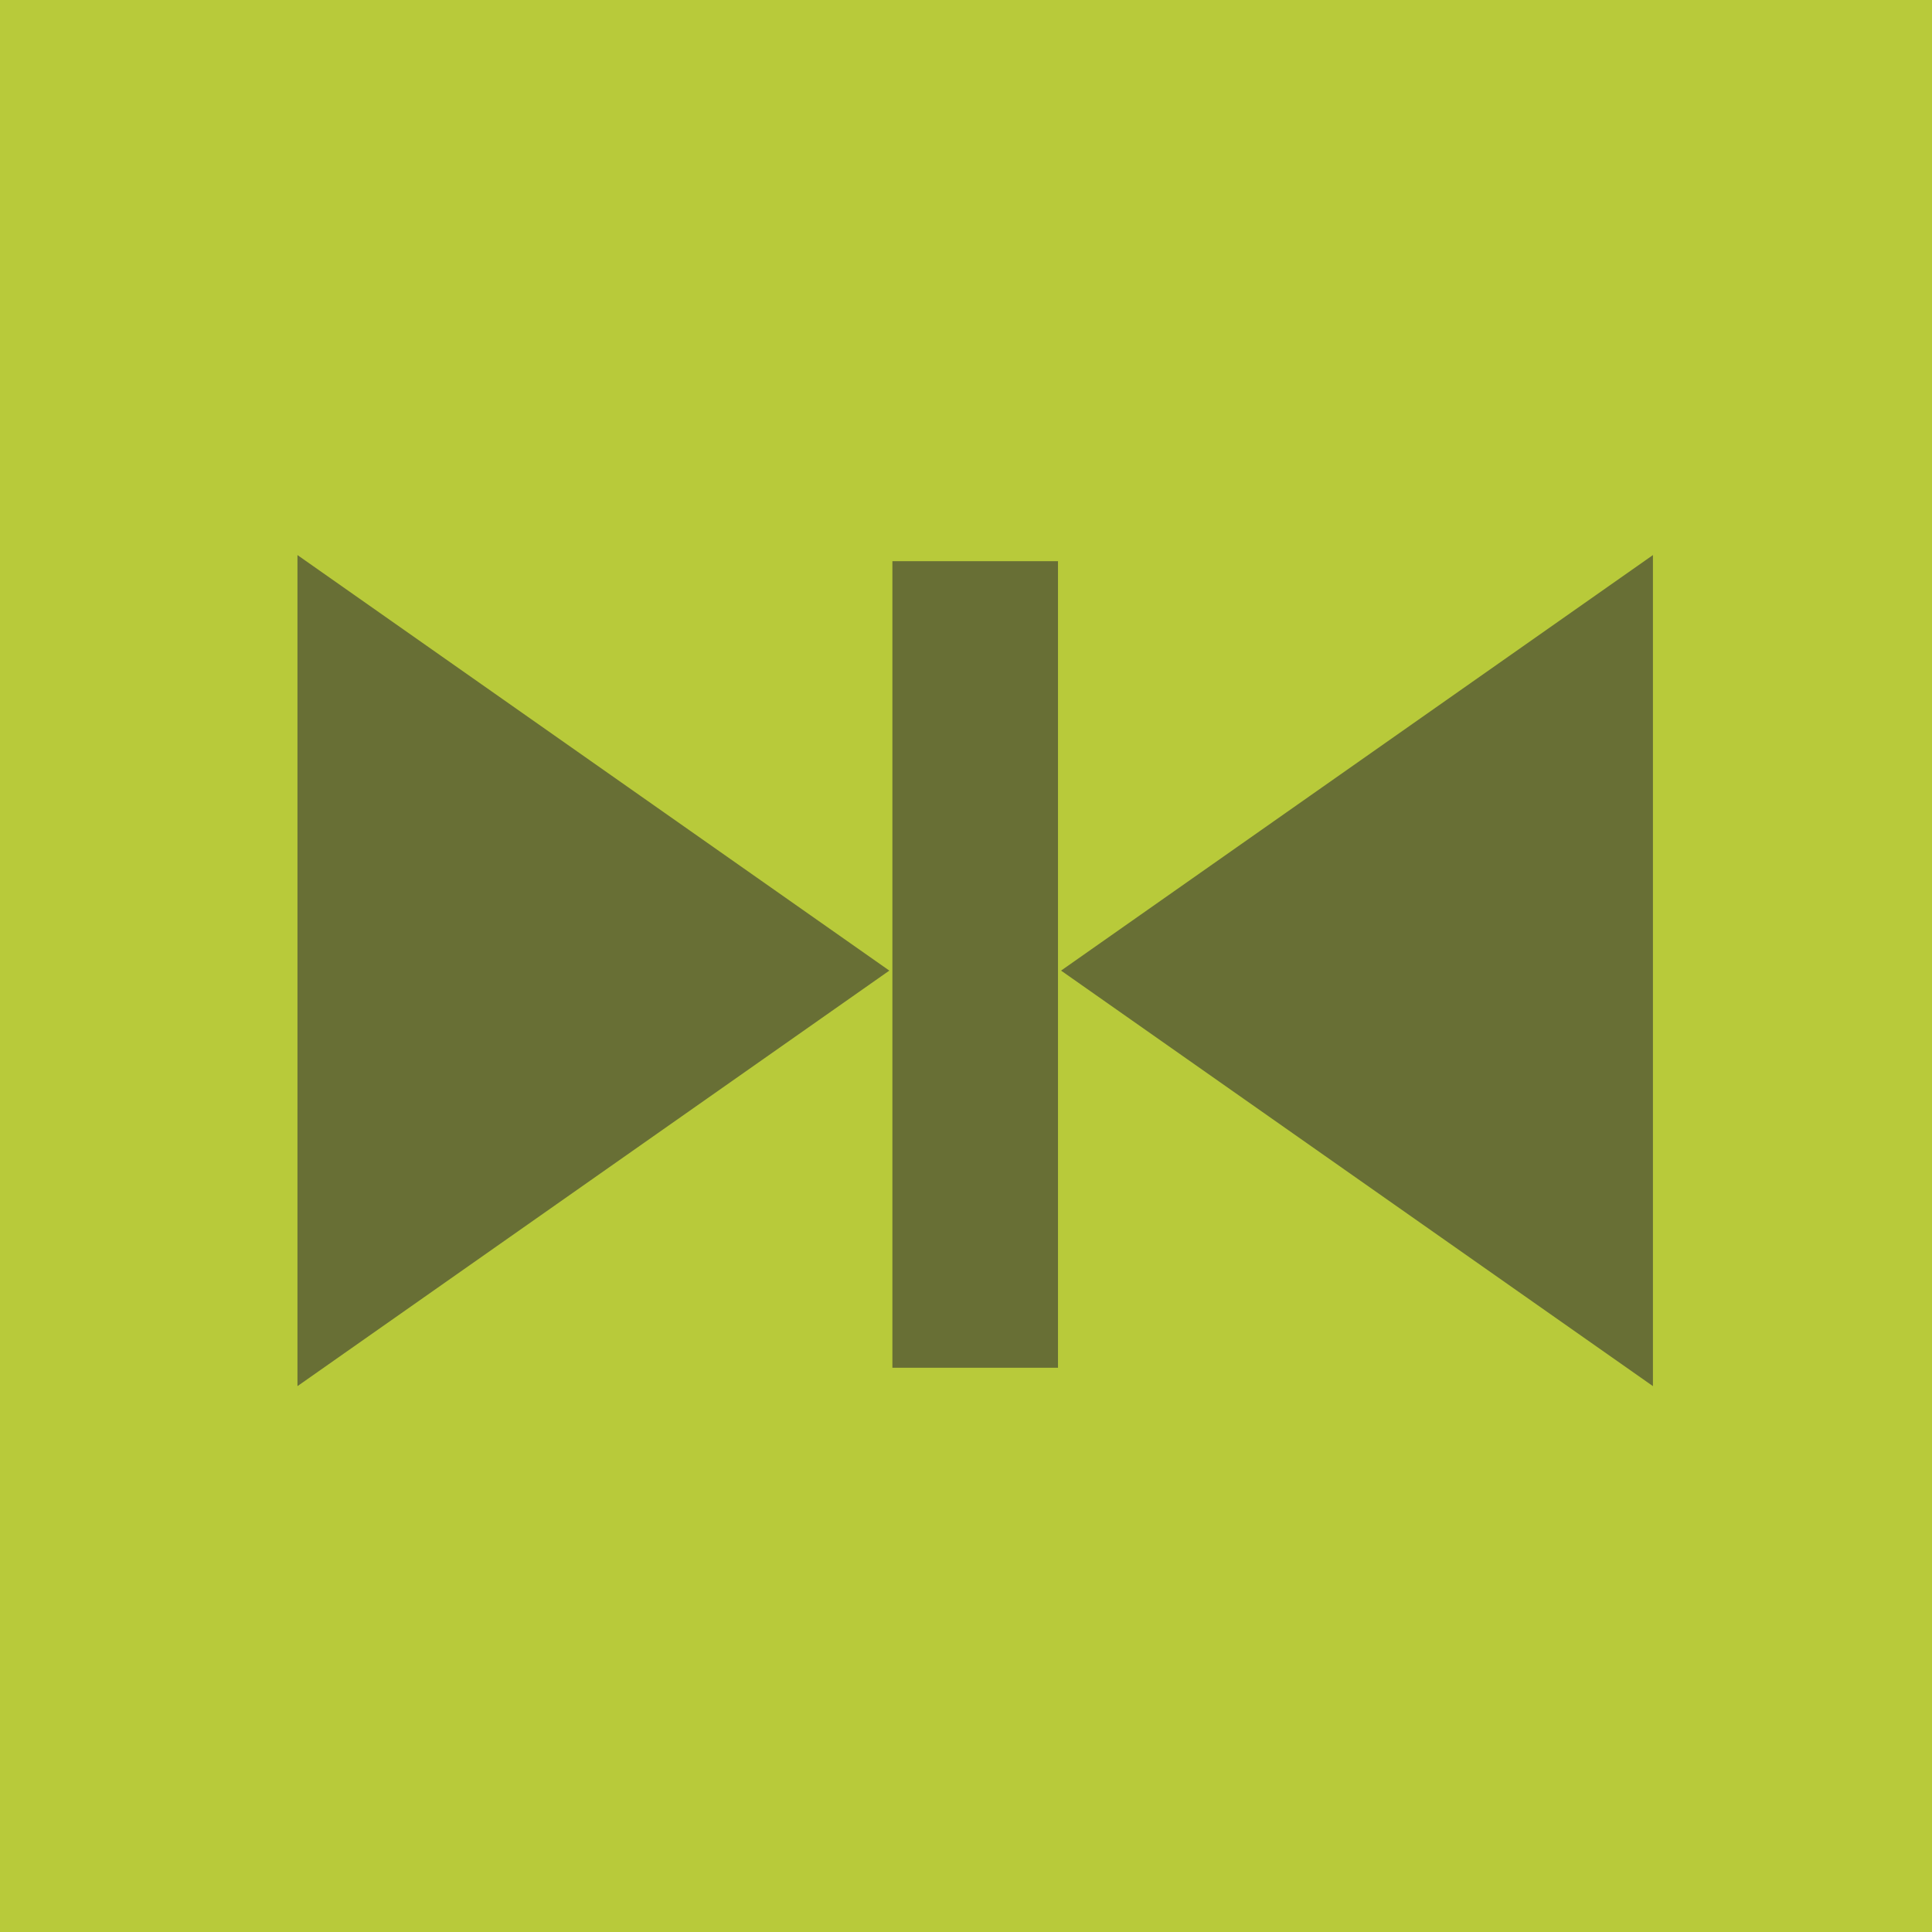 <?xml version="1.0" encoding="UTF-8" standalone="no"?>
<!-- Created with Inkscape (http://www.inkscape.org/) -->

<svg
   xmlns:dc="http://purl.org/dc/elements/1.1/"
   xmlns:cc="http://creativecommons.org/ns#"
   xmlns:rdf="http://www.w3.org/1999/02/22-rdf-syntax-ns#"
   xmlns:svg="http://www.w3.org/2000/svg"
   xmlns="http://www.w3.org/2000/svg"
   xmlns:sodipodi="http://sodipodi.sourceforge.net/DTD/sodipodi-0.dtd"
   xmlns:inkscape="http://www.inkscape.org/namespaces/inkscape"
   width="225"
   height="225"
   id="svg2"
   version="1.1"
   inkscape:version="0.48.4 r9939"
   sodipodi:docname="ic_reset_light.svg"
   inkscape:export-filename="/home/ldo/projects/infinirule/res/drawable-xhdpi/ic_reset.png"
   inkscape:export-xdpi="25.6"
   inkscape:export-ydpi="25.6">
  <defs
     id="defs4">
    <inkscape:path-effect
       effect="skeletal"
       id="path-effect3948"
       is_visible="true"
       pattern="M 0,5 C 0,2.24 2.24,0 5,0 7.76,0 10,2.24 10,5 10,7.76 7.76,10 5,10 2.24,10 0,7.76 0,5 z"
       copytype="single_stretched"
       prop_scale="1"
       scale_y_rel="false"
       spacing="0"
       normal_offset="0"
       tang_offset="0"
       prop_units="false"
       vertical_pattern="false"
       fuse_tolerance="0" />
  </defs>
  <sodipodi:namedview
     id="base"
     pagecolor="#ffffff"
     bordercolor="#666666"
     borderopacity="1.0"
     inkscape:pageopacity="0.0"
     inkscape:pageshadow="2"
     inkscape:zoom="2.8"
     inkscape:cx="106.43162"
     inkscape:cy="114.81331"
     inkscape:document-units="pt"
     inkscape:current-layer="layer2"
     showgrid="false"
     units="pt"
     inkscape:window-width="1162"
     inkscape:window-height="904"
     inkscape:window-x="57"
     inkscape:window-y="78"
     inkscape:window-maximized="0" />
  <g
     inkscape:groupmode="layer"
     id="layer3"
     inkscape:label="Temp Background"
     style="display:inline"
     sodipodi:insensitive="true">
    <rect
       style="color:#000000;fill:#b8ca3a;fill-opacity:1;fill-rule:nonzero;stroke:none;stroke-width:2.5;marker:none;visibility:visible;display:inline;overflow:visible;enable-background:accumulate"
       id="rect3170"
       width="225"
       height="225"
       x="0"
       y="0" />
  </g>
  <g
     inkscape:groupmode="layer"
     id="layer2"
     inkscape:label="Design"
     style="display:inline">
    <rect
       style="color:#000000;fill:#333333;fill-opacity:0.6;fill-rule:nonzero;stroke:none;stroke-width:2.5;marker:none;visibility:visible;display:inline;overflow:visible;enable-background:accumulate"
       id="rect3944"
       width="19.286"
       height="93.929"
       x="103.929"
       y="65.357" />
    <path
       style="fill:#333333;fill-opacity:0.6;fill-rule:evenodd;stroke:none"
       d="M 34.643,161.428 103.571,113.036 34.642,64.643 z"
       id="path3946"
       inkscape:connector-curvature="0"
       sodipodi:nodetypes="cccc" />
    <path
       sodipodi:nodetypes="cccc"
       inkscape:connector-curvature="0"
       id="path3950"
       d="M 192.5,161.428 123.571,113.036 192.5,64.643 z"
       style="fill:#333333;fill-opacity:0.6;fill-rule:evenodd;stroke:none" />
  </g>
</svg>

